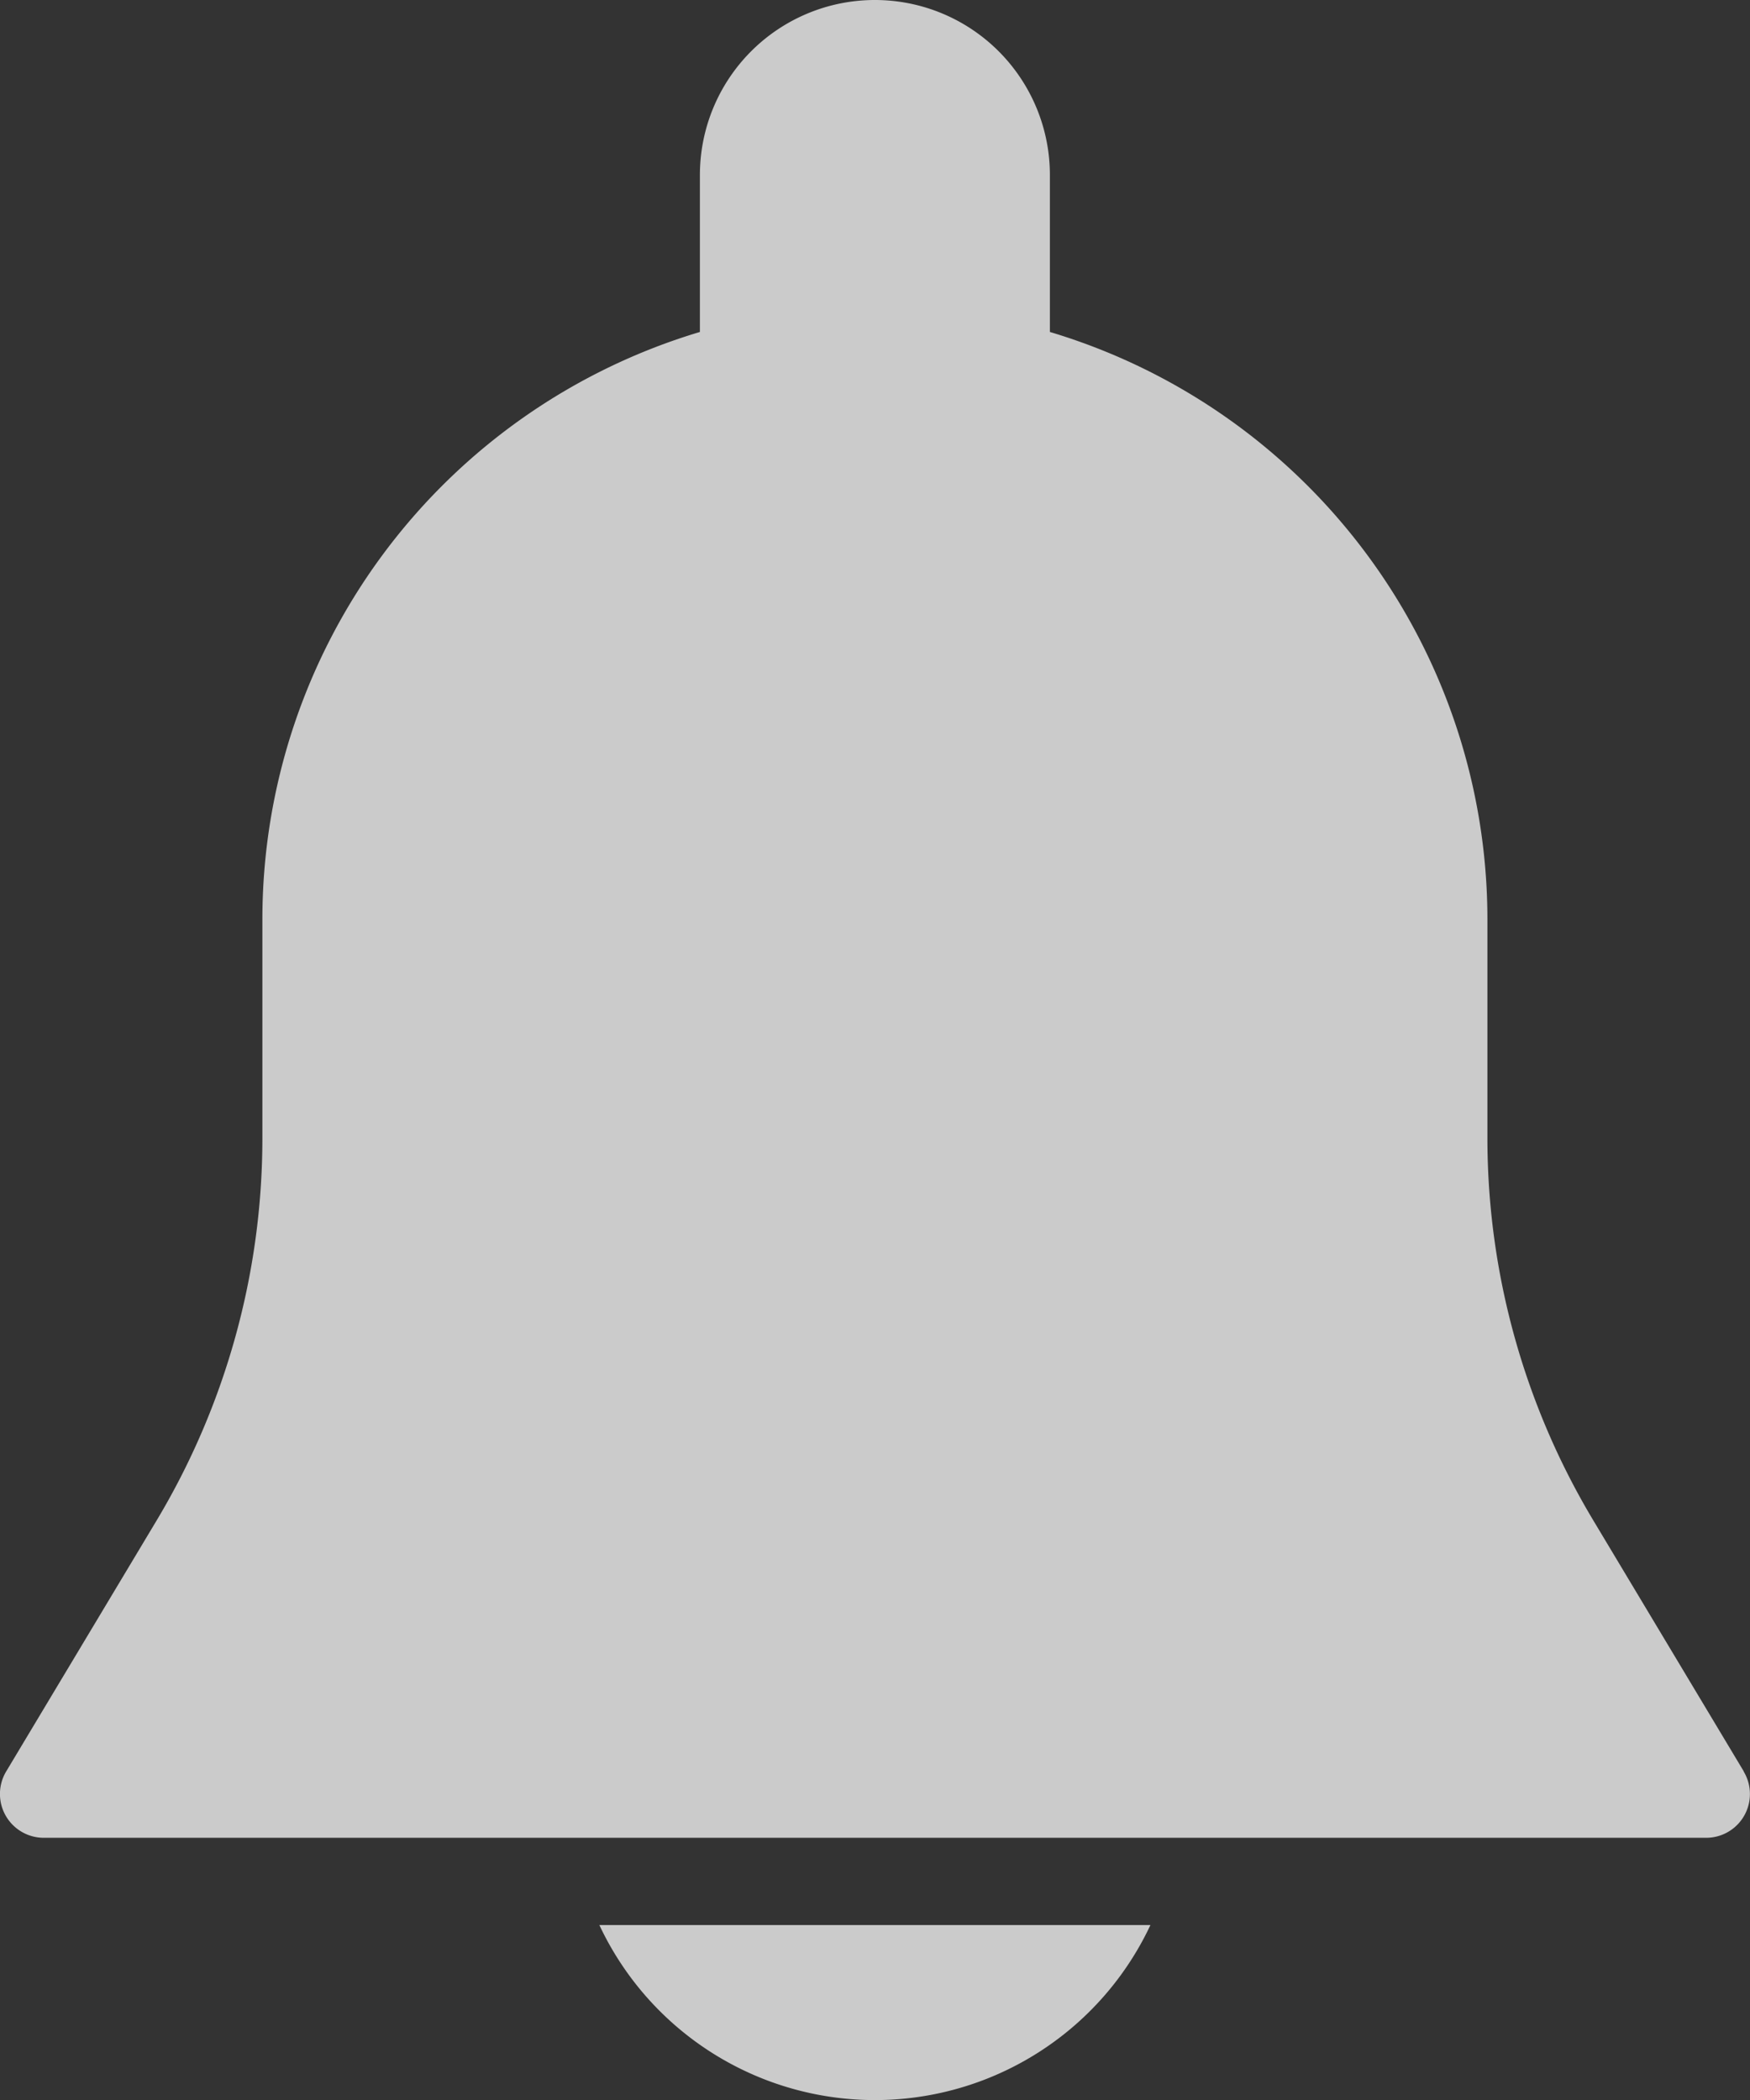 <svg xmlns="http://www.w3.org/2000/svg" width="25.831" height="30.998" viewBox="0 0 25.831 30.998">
  <rect x="0" y="0" width="25.831" height="30.998" fill="#333333" stroke="none"/>
  <g id="notification_1_" data-name="notification (1)" transform="translate(-42.676)" opacity="0.745">
    <g id="Group_34" data-name="Group 34" transform="translate(42.675)">
      <g id="Group_33" data-name="Group 33">
        <path id="Path_53" data-name="Path 53" d="M68.414,26.145l-2.218-3.7A10.98,10.98,0,0,1,64.631,16.8V13.562A9.053,9.053,0,0,0,58.173,4.9V2.583a2.583,2.583,0,0,0-5.166,0V4.9a9.053,9.053,0,0,0-6.458,8.66V16.8a10.987,10.987,0,0,1-1.564,5.648l-2.218,3.7a.647.647,0,0,0,.553.979H67.86a.646.646,0,0,0,.554-.978Z" transform="translate(-42.675)" fill="#fff"/>
      </g>
    </g>
    <g id="Group_36" data-name="Group 36" transform="translate(51.523 28.415)">
      <g id="Group_35" data-name="Group 35">
        <path id="Path_54" data-name="Path 54" d="M188.815,469.333a4.493,4.493,0,0,0,8.134,0Z" transform="translate(-188.815 -469.333)" fill="#fff"/>
      </g>
    </g>
  </g>
</svg>

